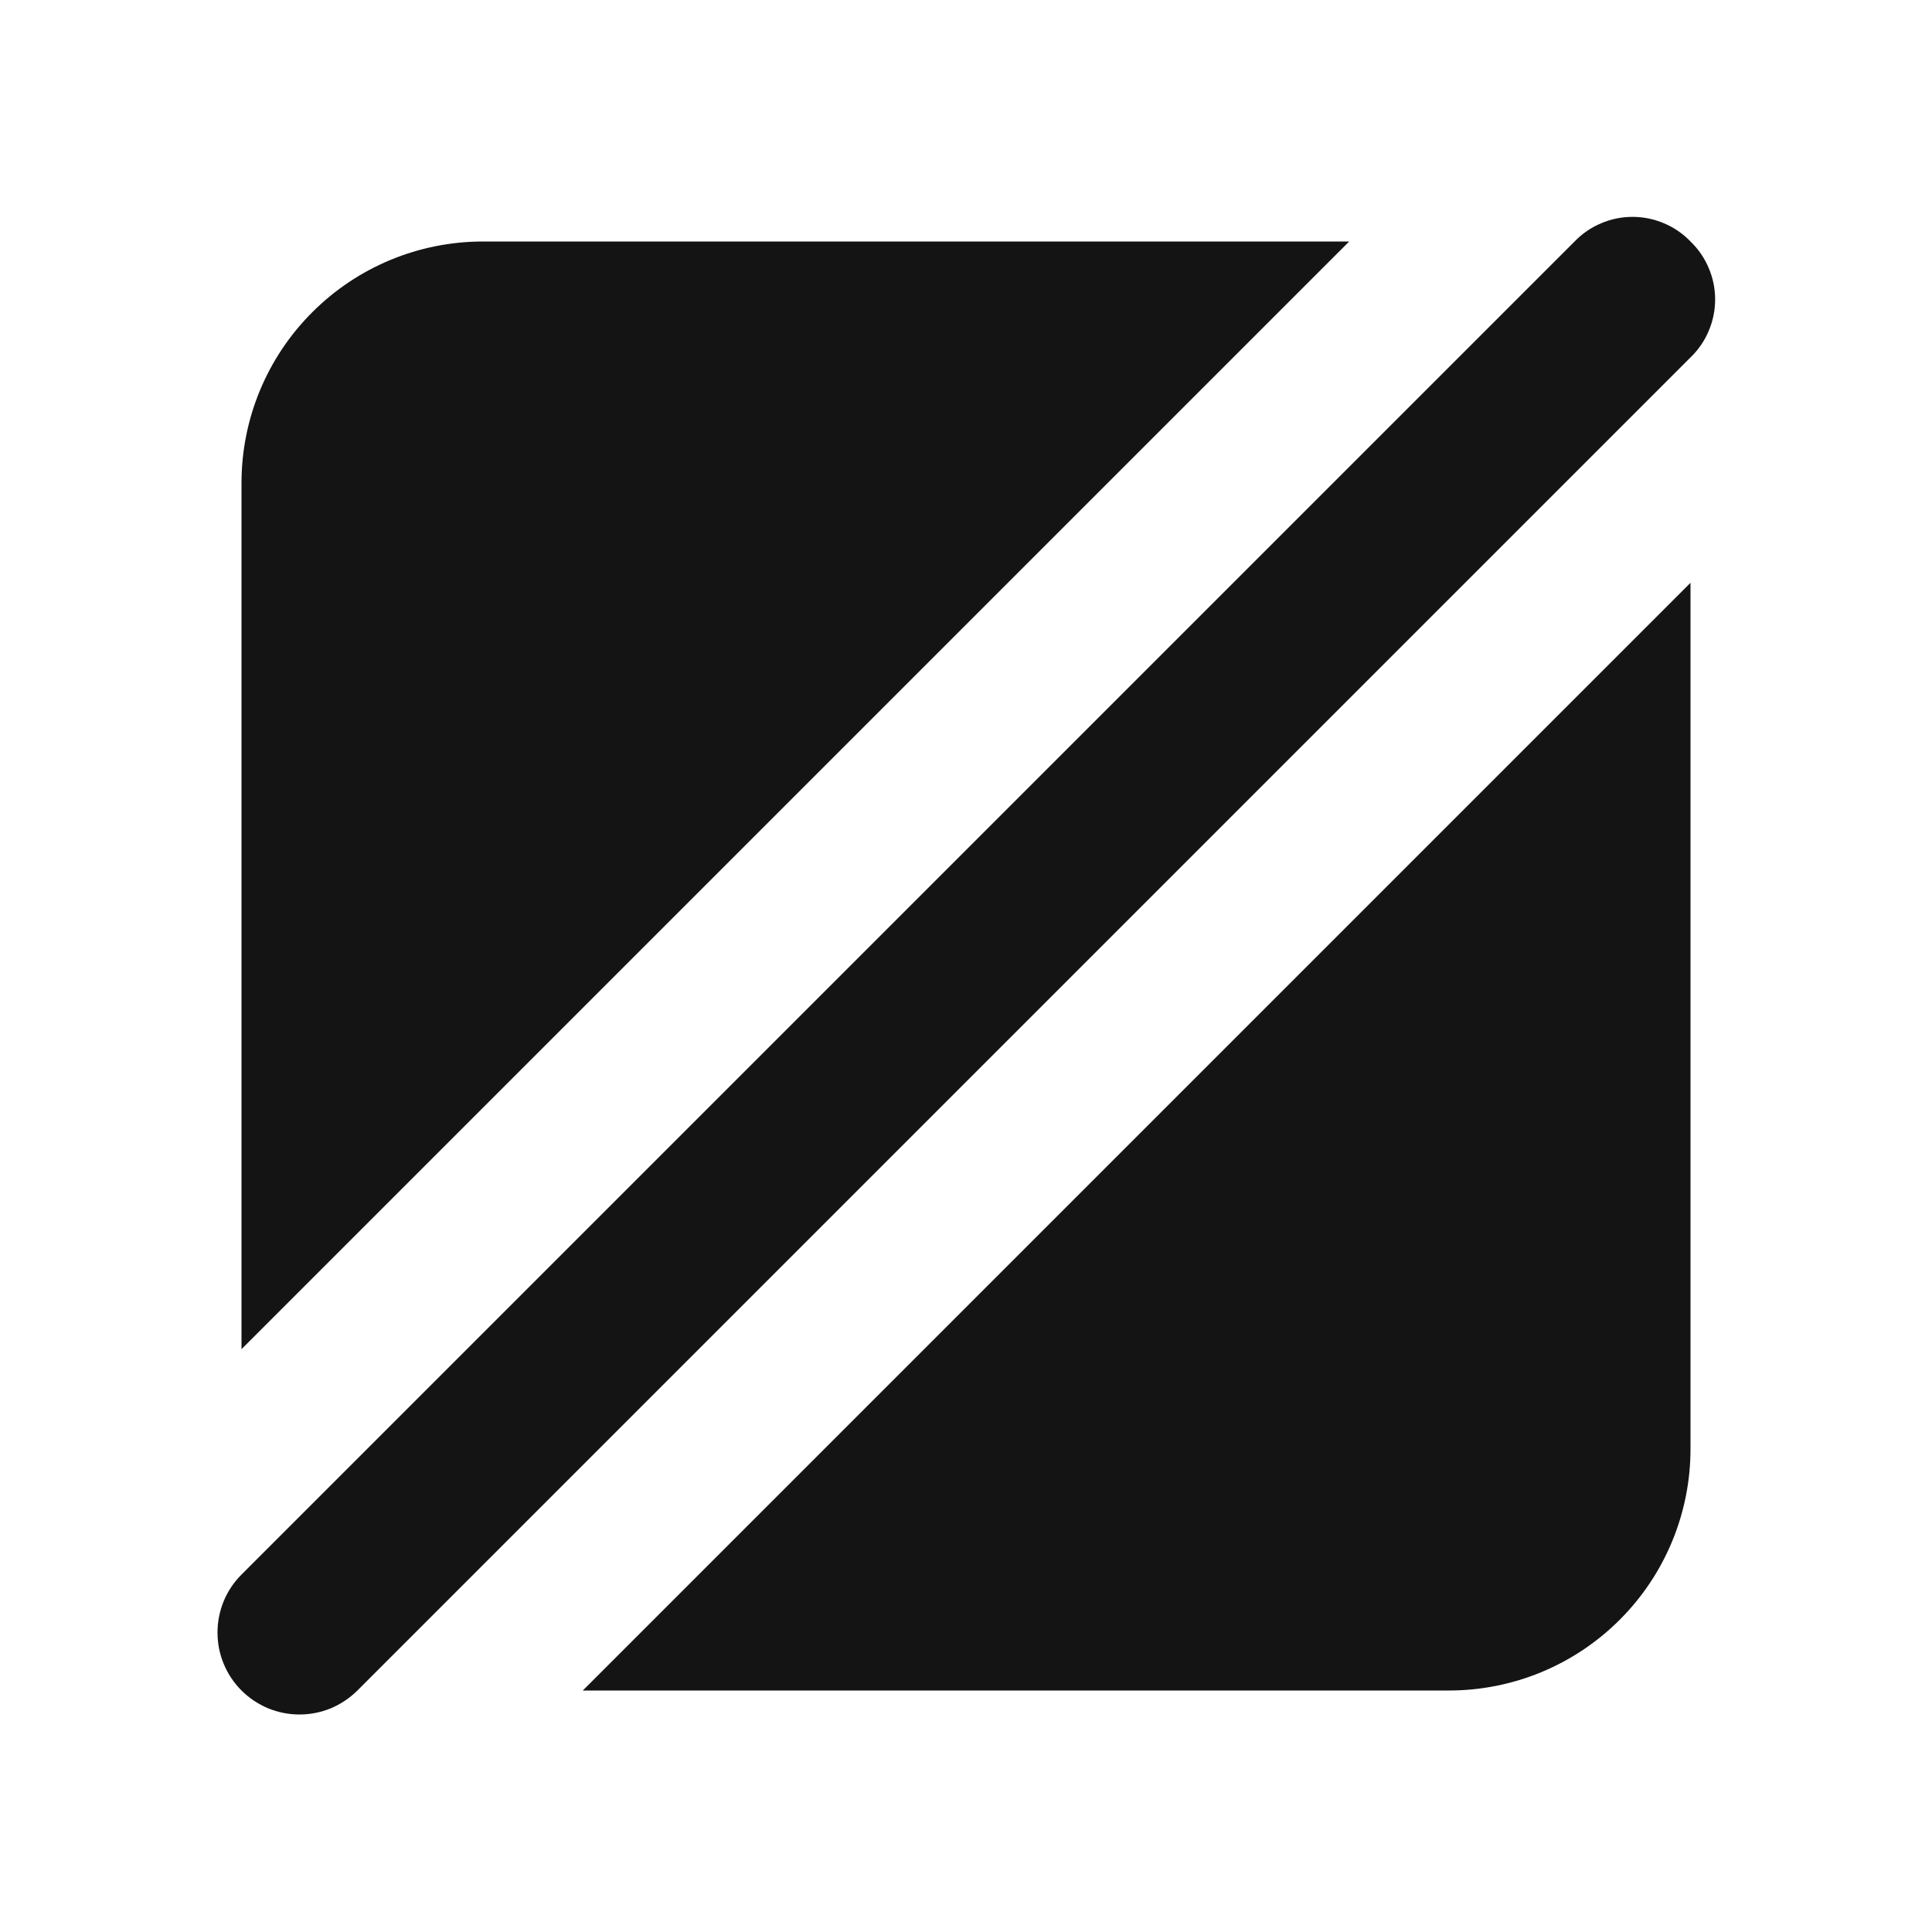 <svg width="24" height="24" viewBox="0 0 24 24" fill="none" xmlns="http://www.w3.org/2000/svg">
<path d="M21 3C20.907 2.903 20.795 2.826 20.671 2.774C20.547 2.721 20.414 2.694 20.28 2.694C20.145 2.694 20.012 2.721 19.889 2.774C19.765 2.826 19.653 2.903 19.56 3L3 19.56C2.905 19.654 2.83 19.767 2.779 19.89C2.728 20.014 2.702 20.146 2.702 20.28C2.702 20.414 2.728 20.546 2.779 20.669C2.83 20.793 2.905 20.905 3 21C3.094 21.094 3.207 21.169 3.33 21.221C3.454 21.272 3.586 21.298 3.72 21.298C3.854 21.298 3.986 21.272 4.11 21.221C4.233 21.169 4.345 21.094 4.44 21L21 4.44C21.097 4.347 21.174 4.235 21.226 4.111C21.279 3.987 21.306 3.854 21.306 3.72C21.306 3.585 21.279 3.452 21.226 3.329C21.174 3.205 21.097 3.093 21 3ZM6 3C5.204 3 4.441 3.316 3.879 3.879C3.316 4.441 3 5.204 3 6V16.76L16.76 3H6ZM18 21C18.796 21 19.559 20.684 20.121 20.121C20.684 19.559 21 18.796 21 18V7.24L7.24 21H18Z" fill="#141414"/>
</svg>
